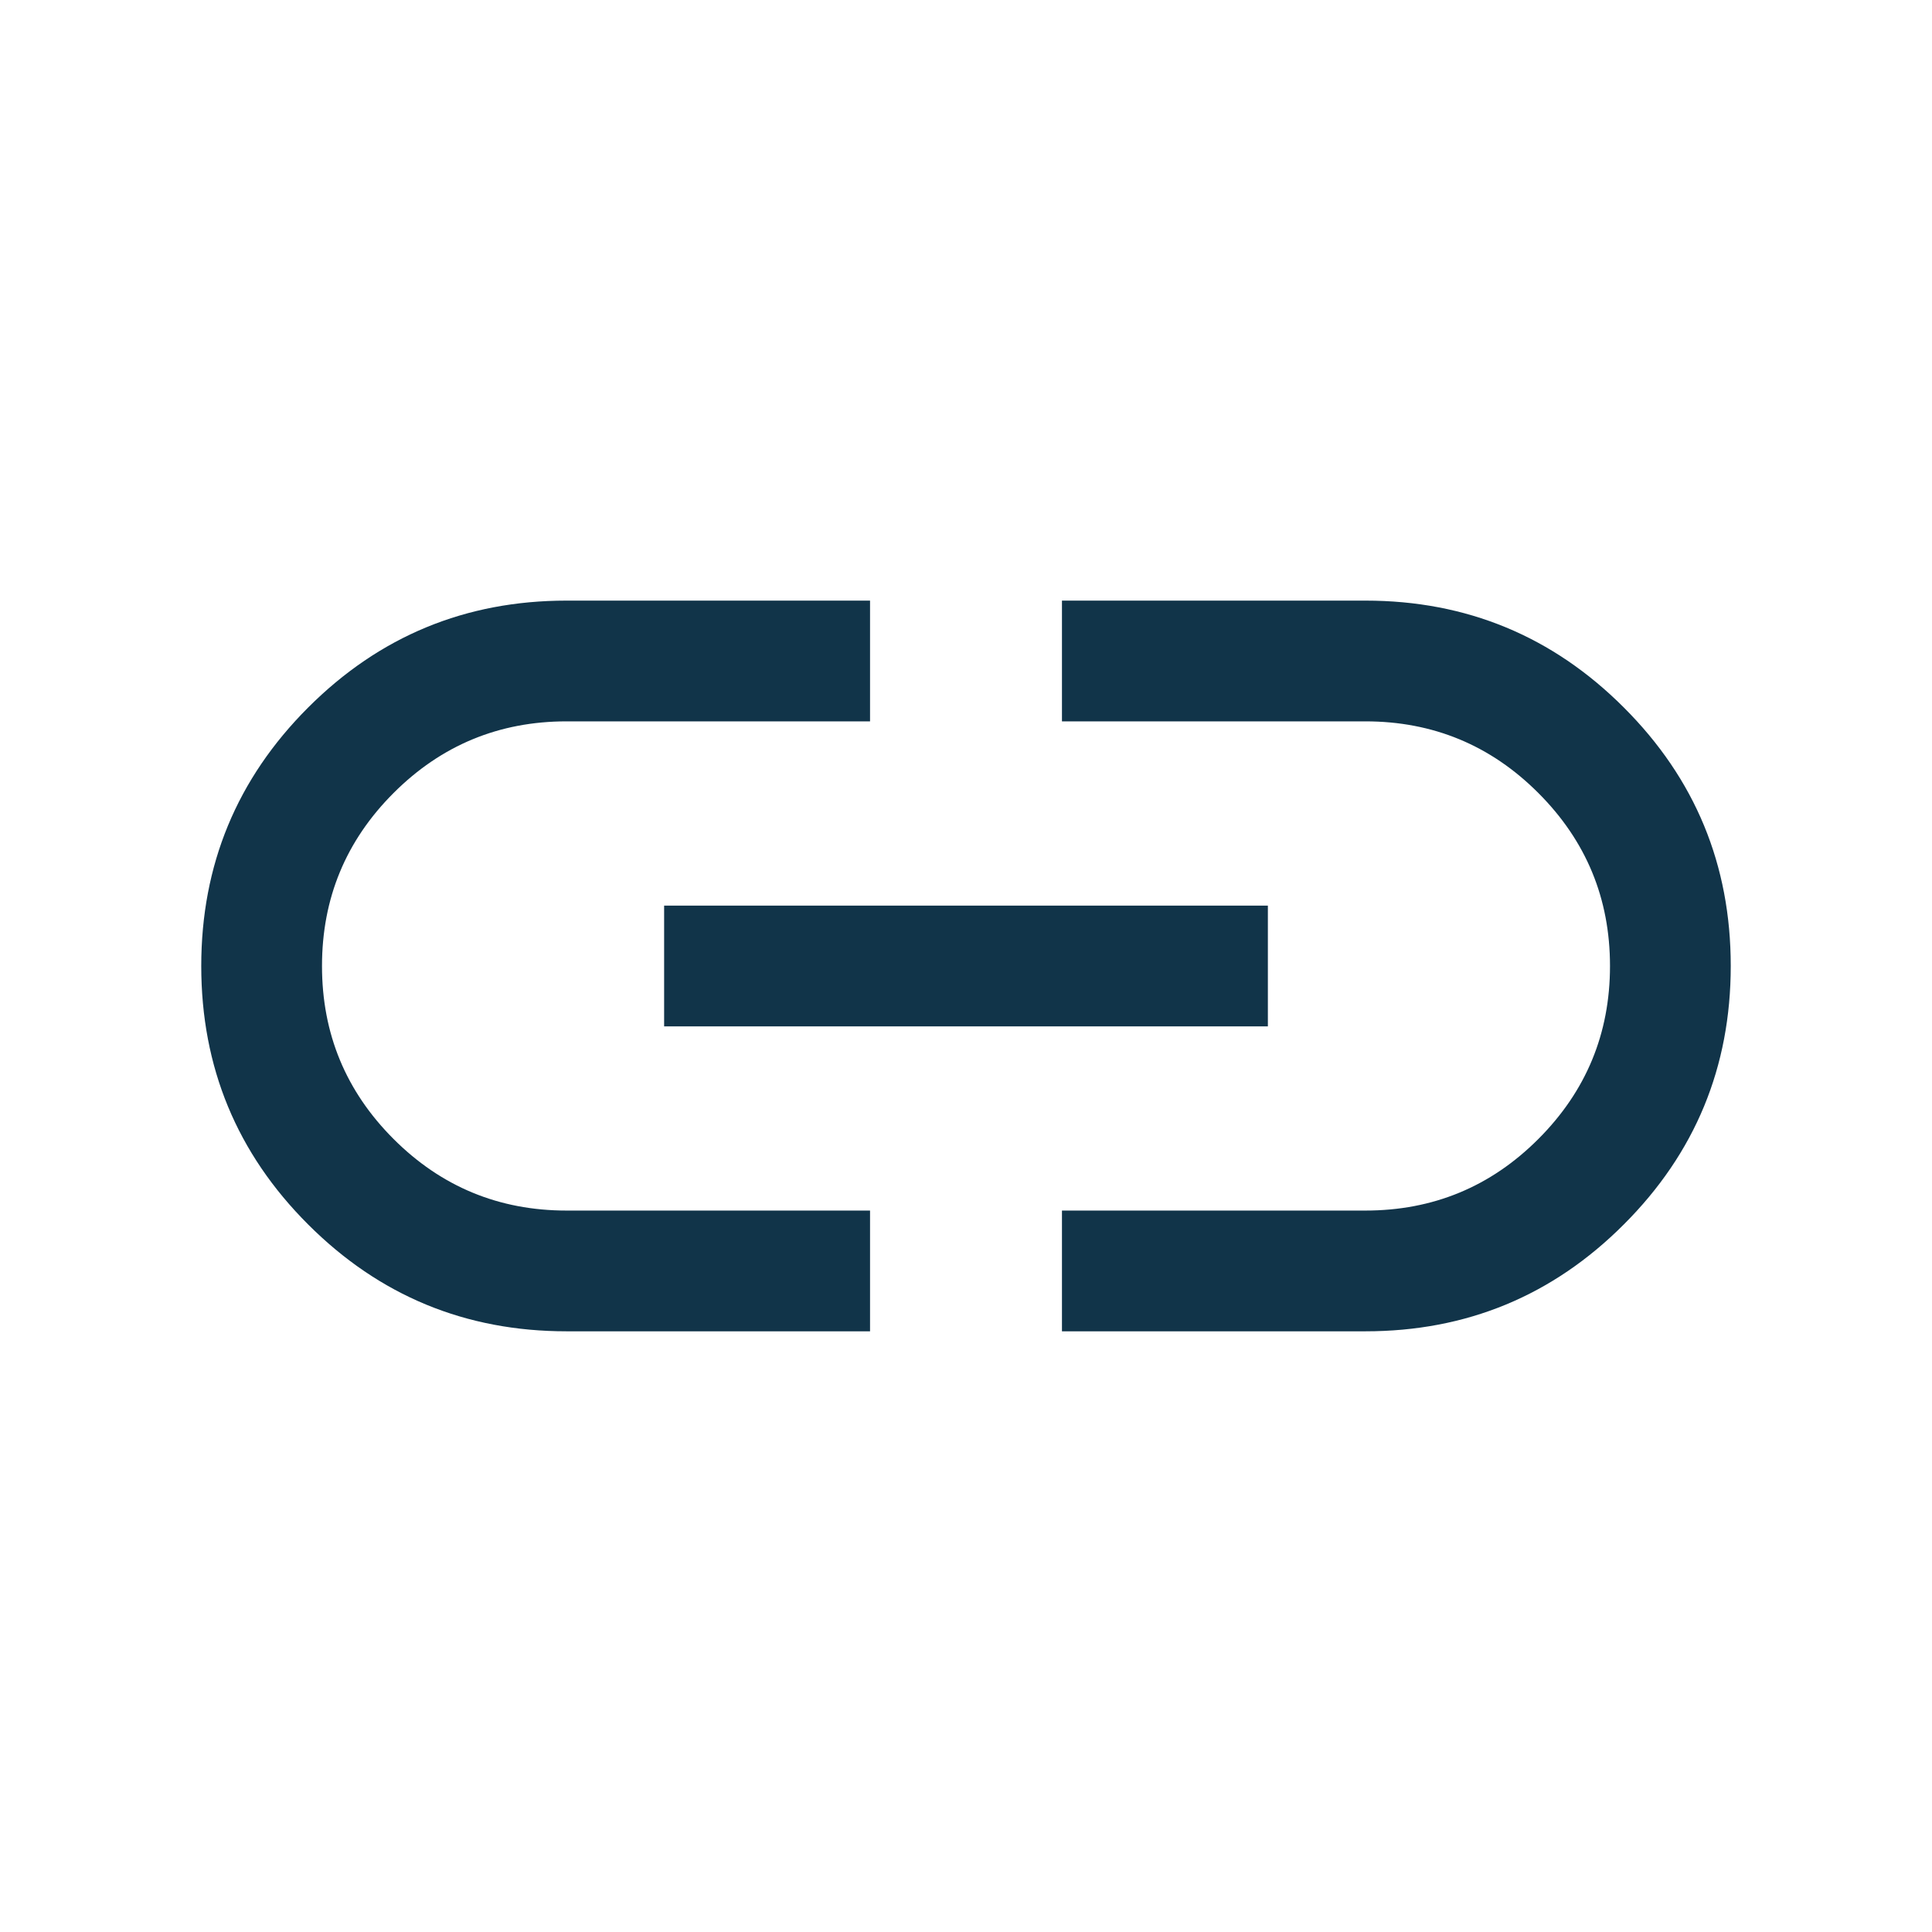 <svg width="24" height="24" viewBox="0 0 24 24" fill="none" xmlns="http://www.w3.org/2000/svg">
<path d="M10.808 16.538H7.038C5.783 16.538 4.713 16.096 3.828 15.211C2.942 14.326 2.5 13.256 2.5 12C2.5 10.745 2.942 9.675 3.828 8.789C4.713 7.904 5.783 7.461 7.038 7.461H10.808V8.961H7.038C6.199 8.961 5.482 9.258 4.889 9.851C4.296 10.444 4 11.16 4 12C4 12.84 4.296 13.556 4.889 14.149C5.482 14.742 6.199 15.038 7.038 15.038H10.808V16.538ZM8.25 12.75V11.25H15.75V12.75H8.25ZM13.192 16.538V15.038H16.962C17.801 15.038 18.518 14.742 19.11 14.149C19.703 13.556 20 12.84 20 12C20 11.16 19.703 10.444 19.11 9.851C18.518 9.258 17.801 8.961 16.962 8.961H13.192V7.461H16.962C18.217 7.461 19.288 7.904 20.172 8.789C21.058 9.674 21.5 10.744 21.5 11.999C21.5 13.255 21.058 14.325 20.172 15.21C19.288 16.096 18.217 16.538 16.962 16.538H13.192Z" fill="#113449"/>
</svg>
